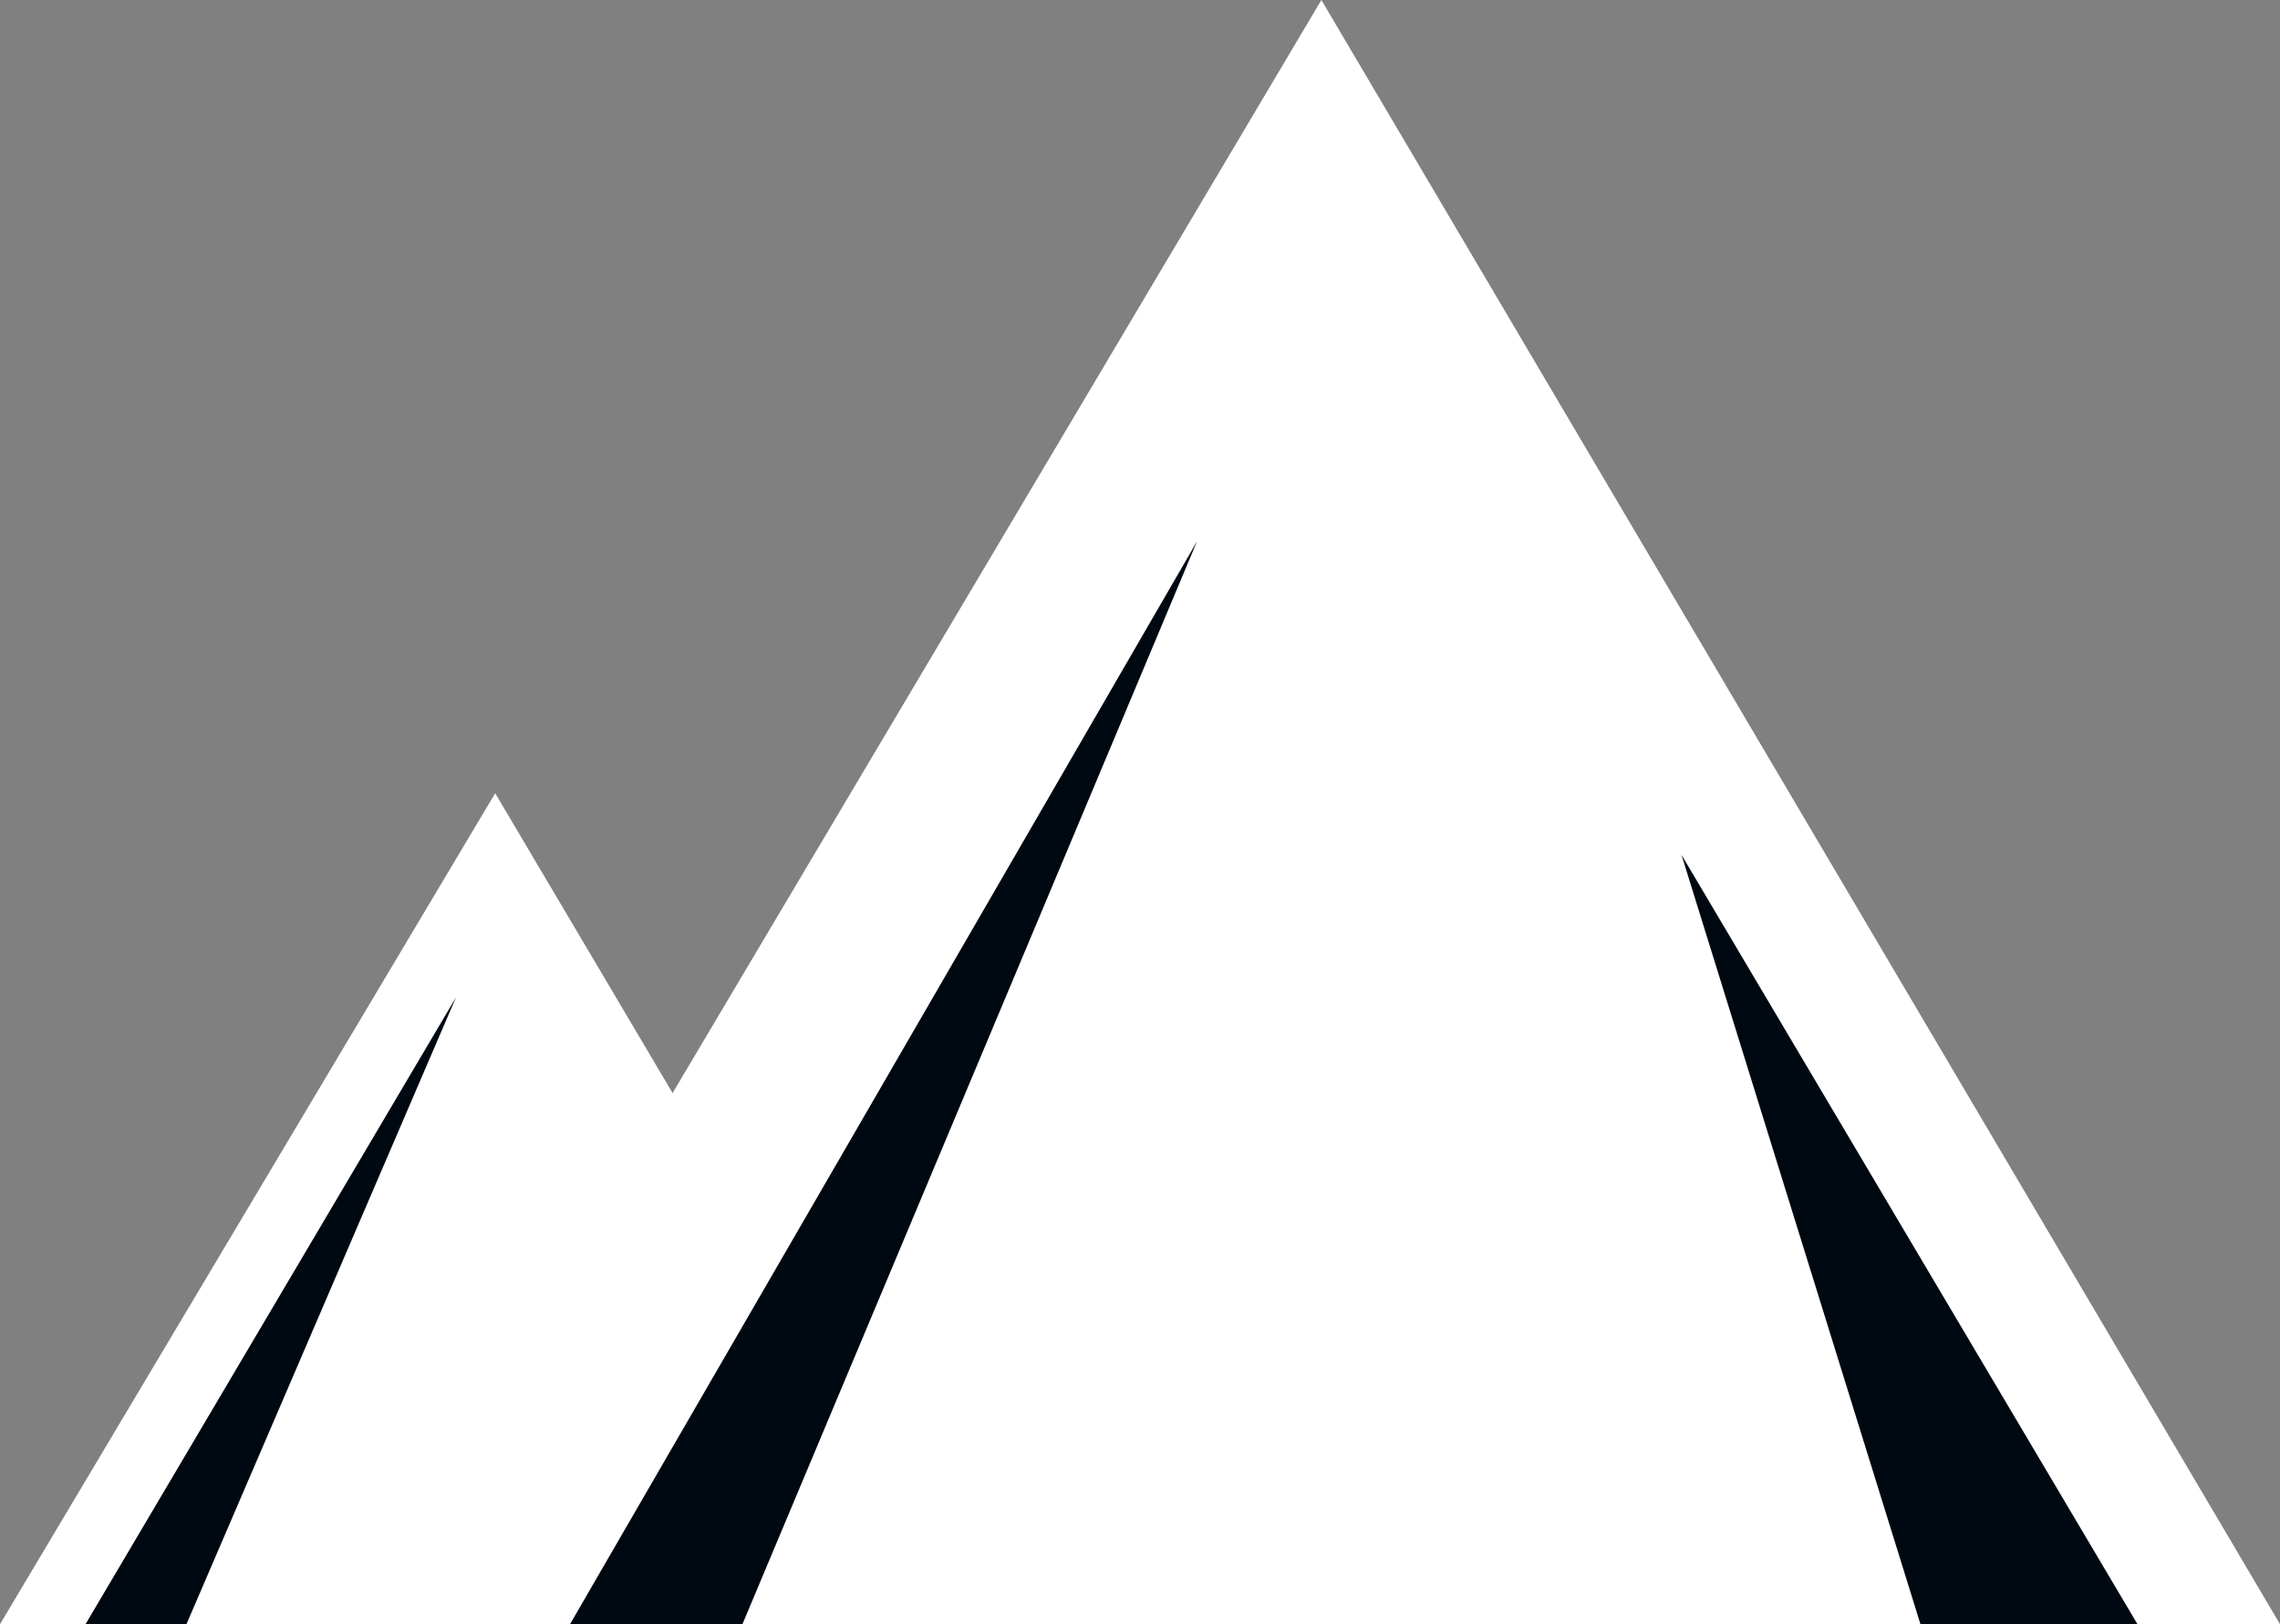 <svg width="80" height="57" viewBox="0 0 80 57" fill="none" xmlns="http://www.w3.org/2000/svg">
<rect x="0" y="0" width="80" height="57" fill="#808080" stroke="none"/>
<path d="M46.364 0L80 57H12.537L46.364 0Z" fill="white"/>
<path d="M17.375 27.837L34.627 57H0L17.375 27.837Z" fill="white"/>
<path d="M67.384 57L59 30L75 57L67.384 57Z" fill="#000912"/>
<path d="M6.542 57L16 35L3 57L6.542 57Z" fill="#000912"/>
<path d="M26.05 57L42 19L20 57L26.05 57Z" fill="#000912"/>
</svg>
